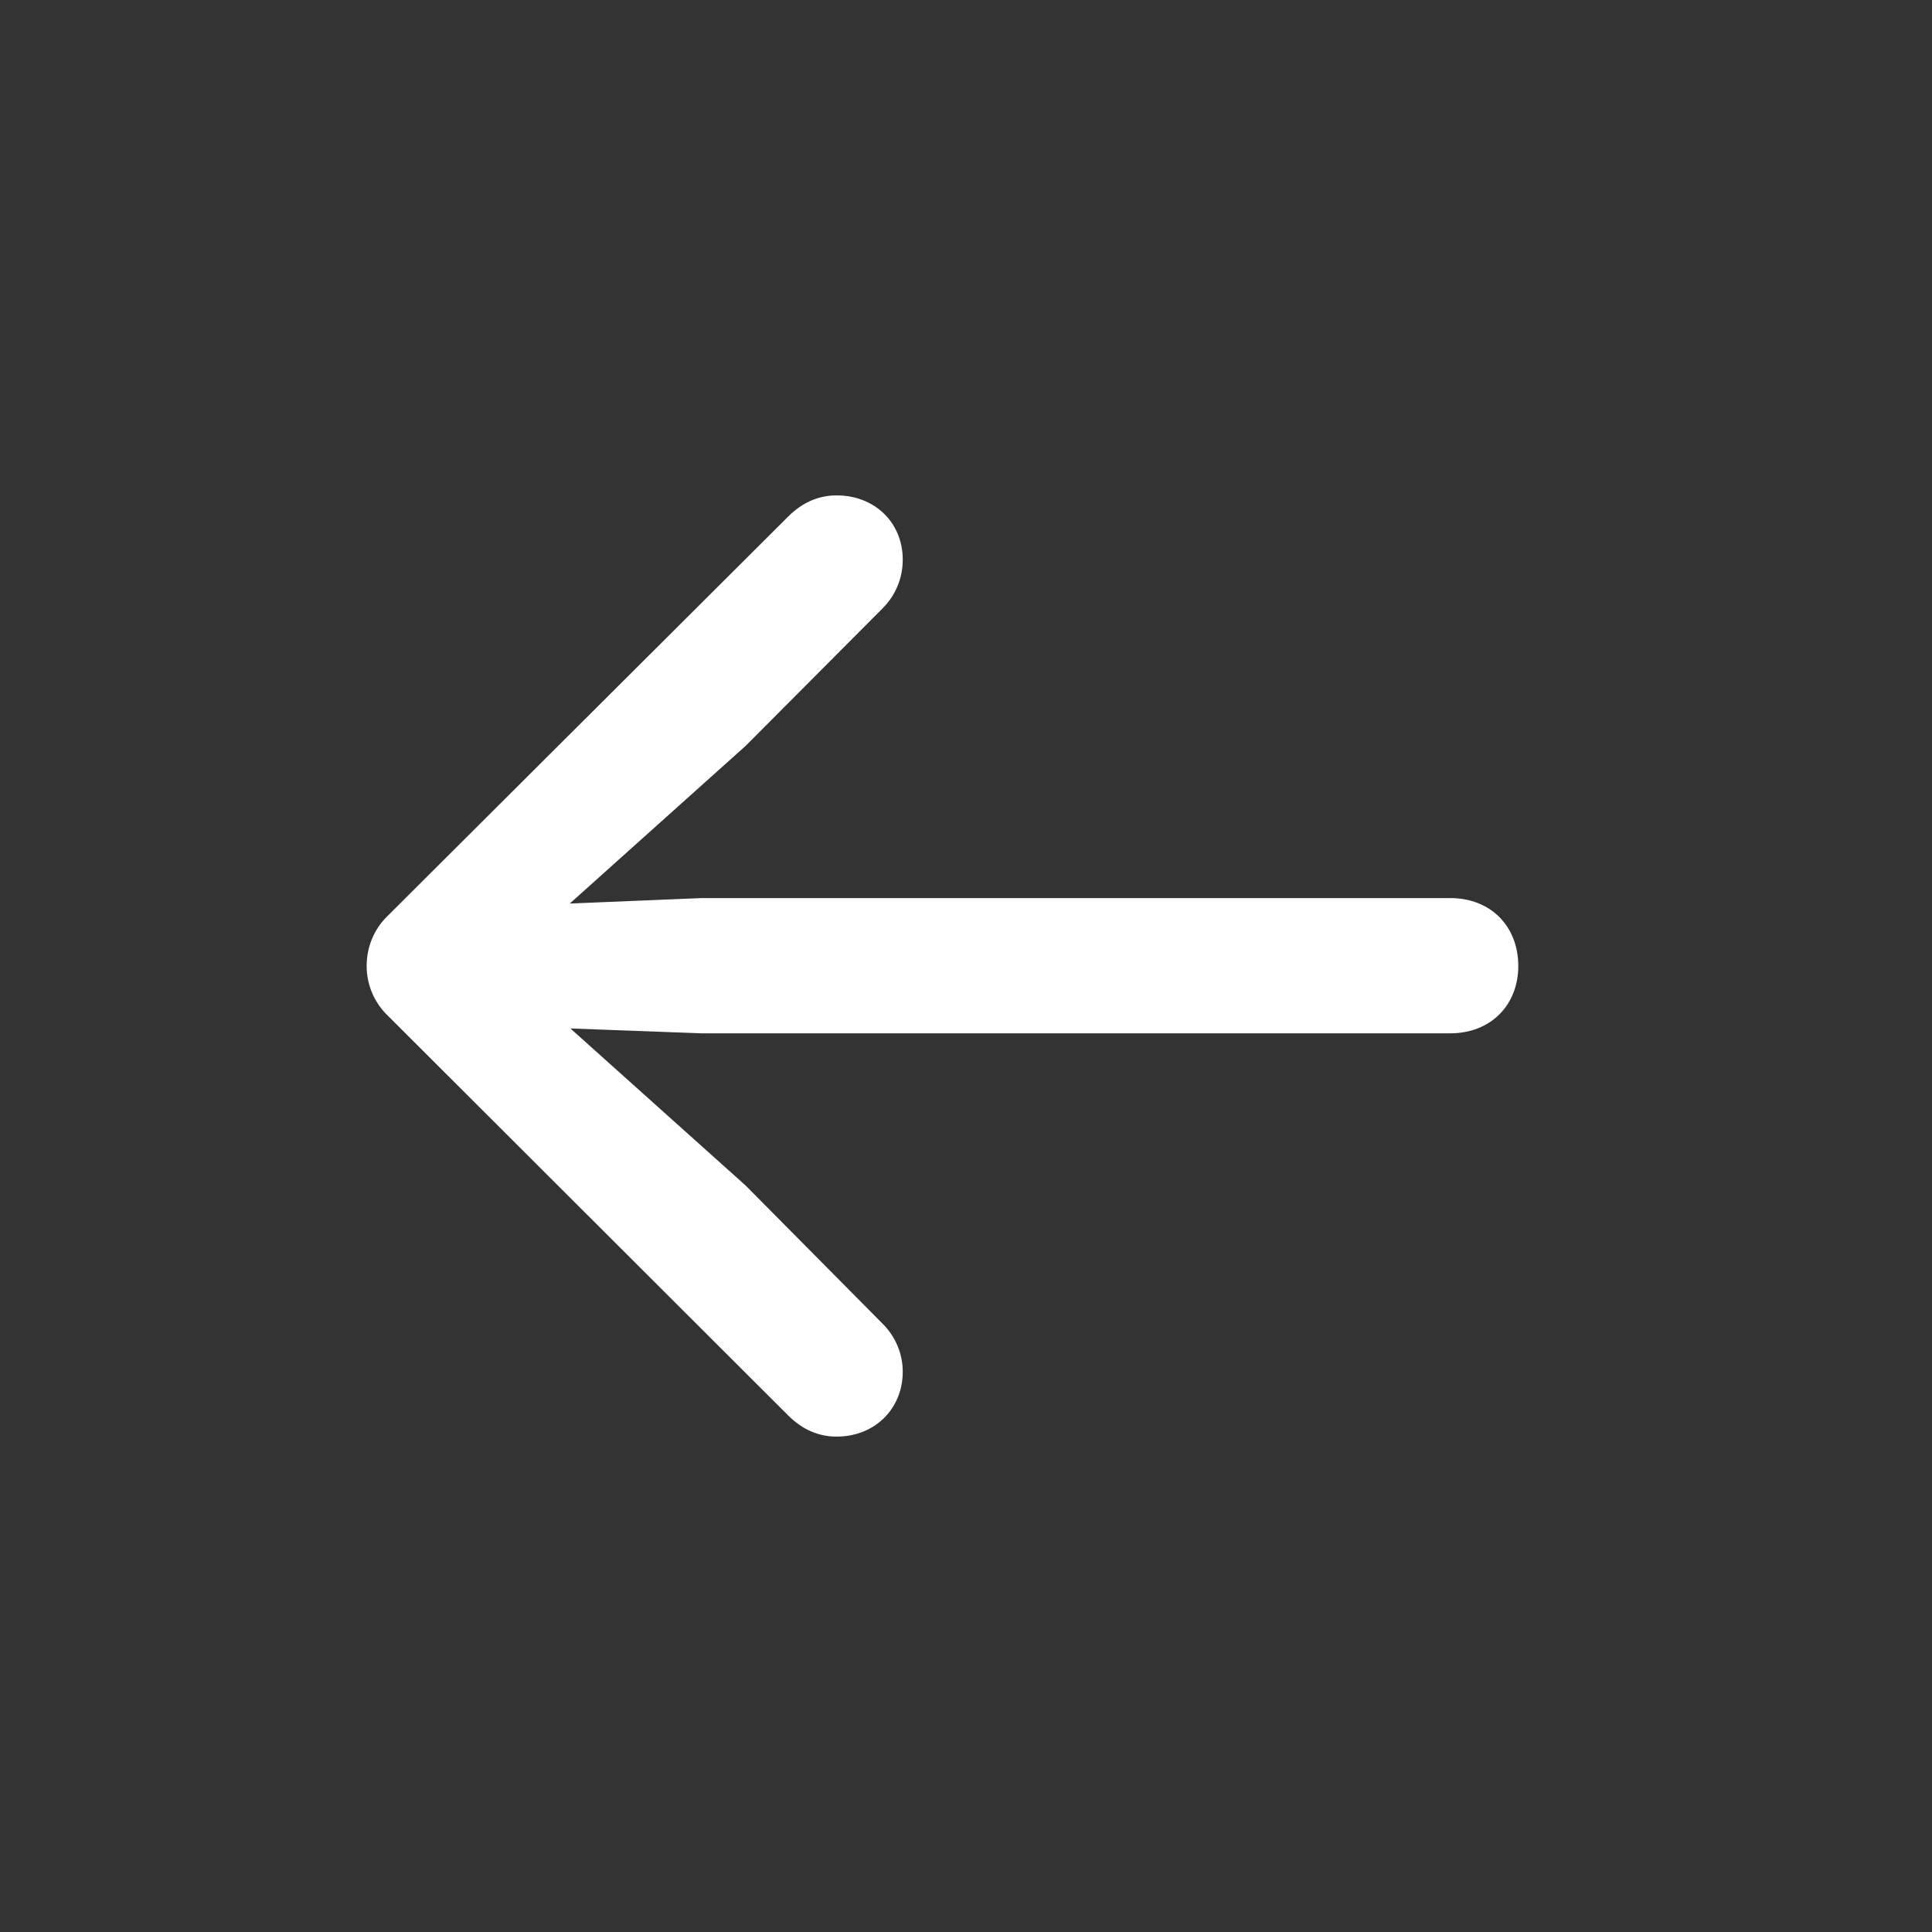 <svg width="58" height="58" viewBox="0 0 58 58" fill="none" xmlns="http://www.w3.org/2000/svg">
<rect x="0" y="0" width="58" height="58" fill="#333333" stroke="none"/>
<path d="M45.58 29C45.58 30.183 44.742 31.021 43.54 31.021L21.056 31.021L17.124 30.875L22.385 35.591L26.5 39.742C26.864 40.106 27.101 40.615 27.101 41.18C27.101 42.29 26.263 43.128 25.116 43.128C24.588 43.128 24.096 42.928 23.66 42.491L11.644 30.493C11.225 30.093 11.007 29.546 11.007 29C11.007 28.436 11.225 27.89 11.644 27.489L23.66 15.509C24.096 15.073 24.588 14.872 25.116 14.872C26.263 14.872 27.101 15.692 27.101 16.802C27.101 17.385 26.864 17.895 26.5 18.259L22.385 22.391L17.105 27.125L21.056 26.961L43.54 26.961C44.742 26.961 45.58 27.799 45.58 29Z" fill="white"/>
</svg>
